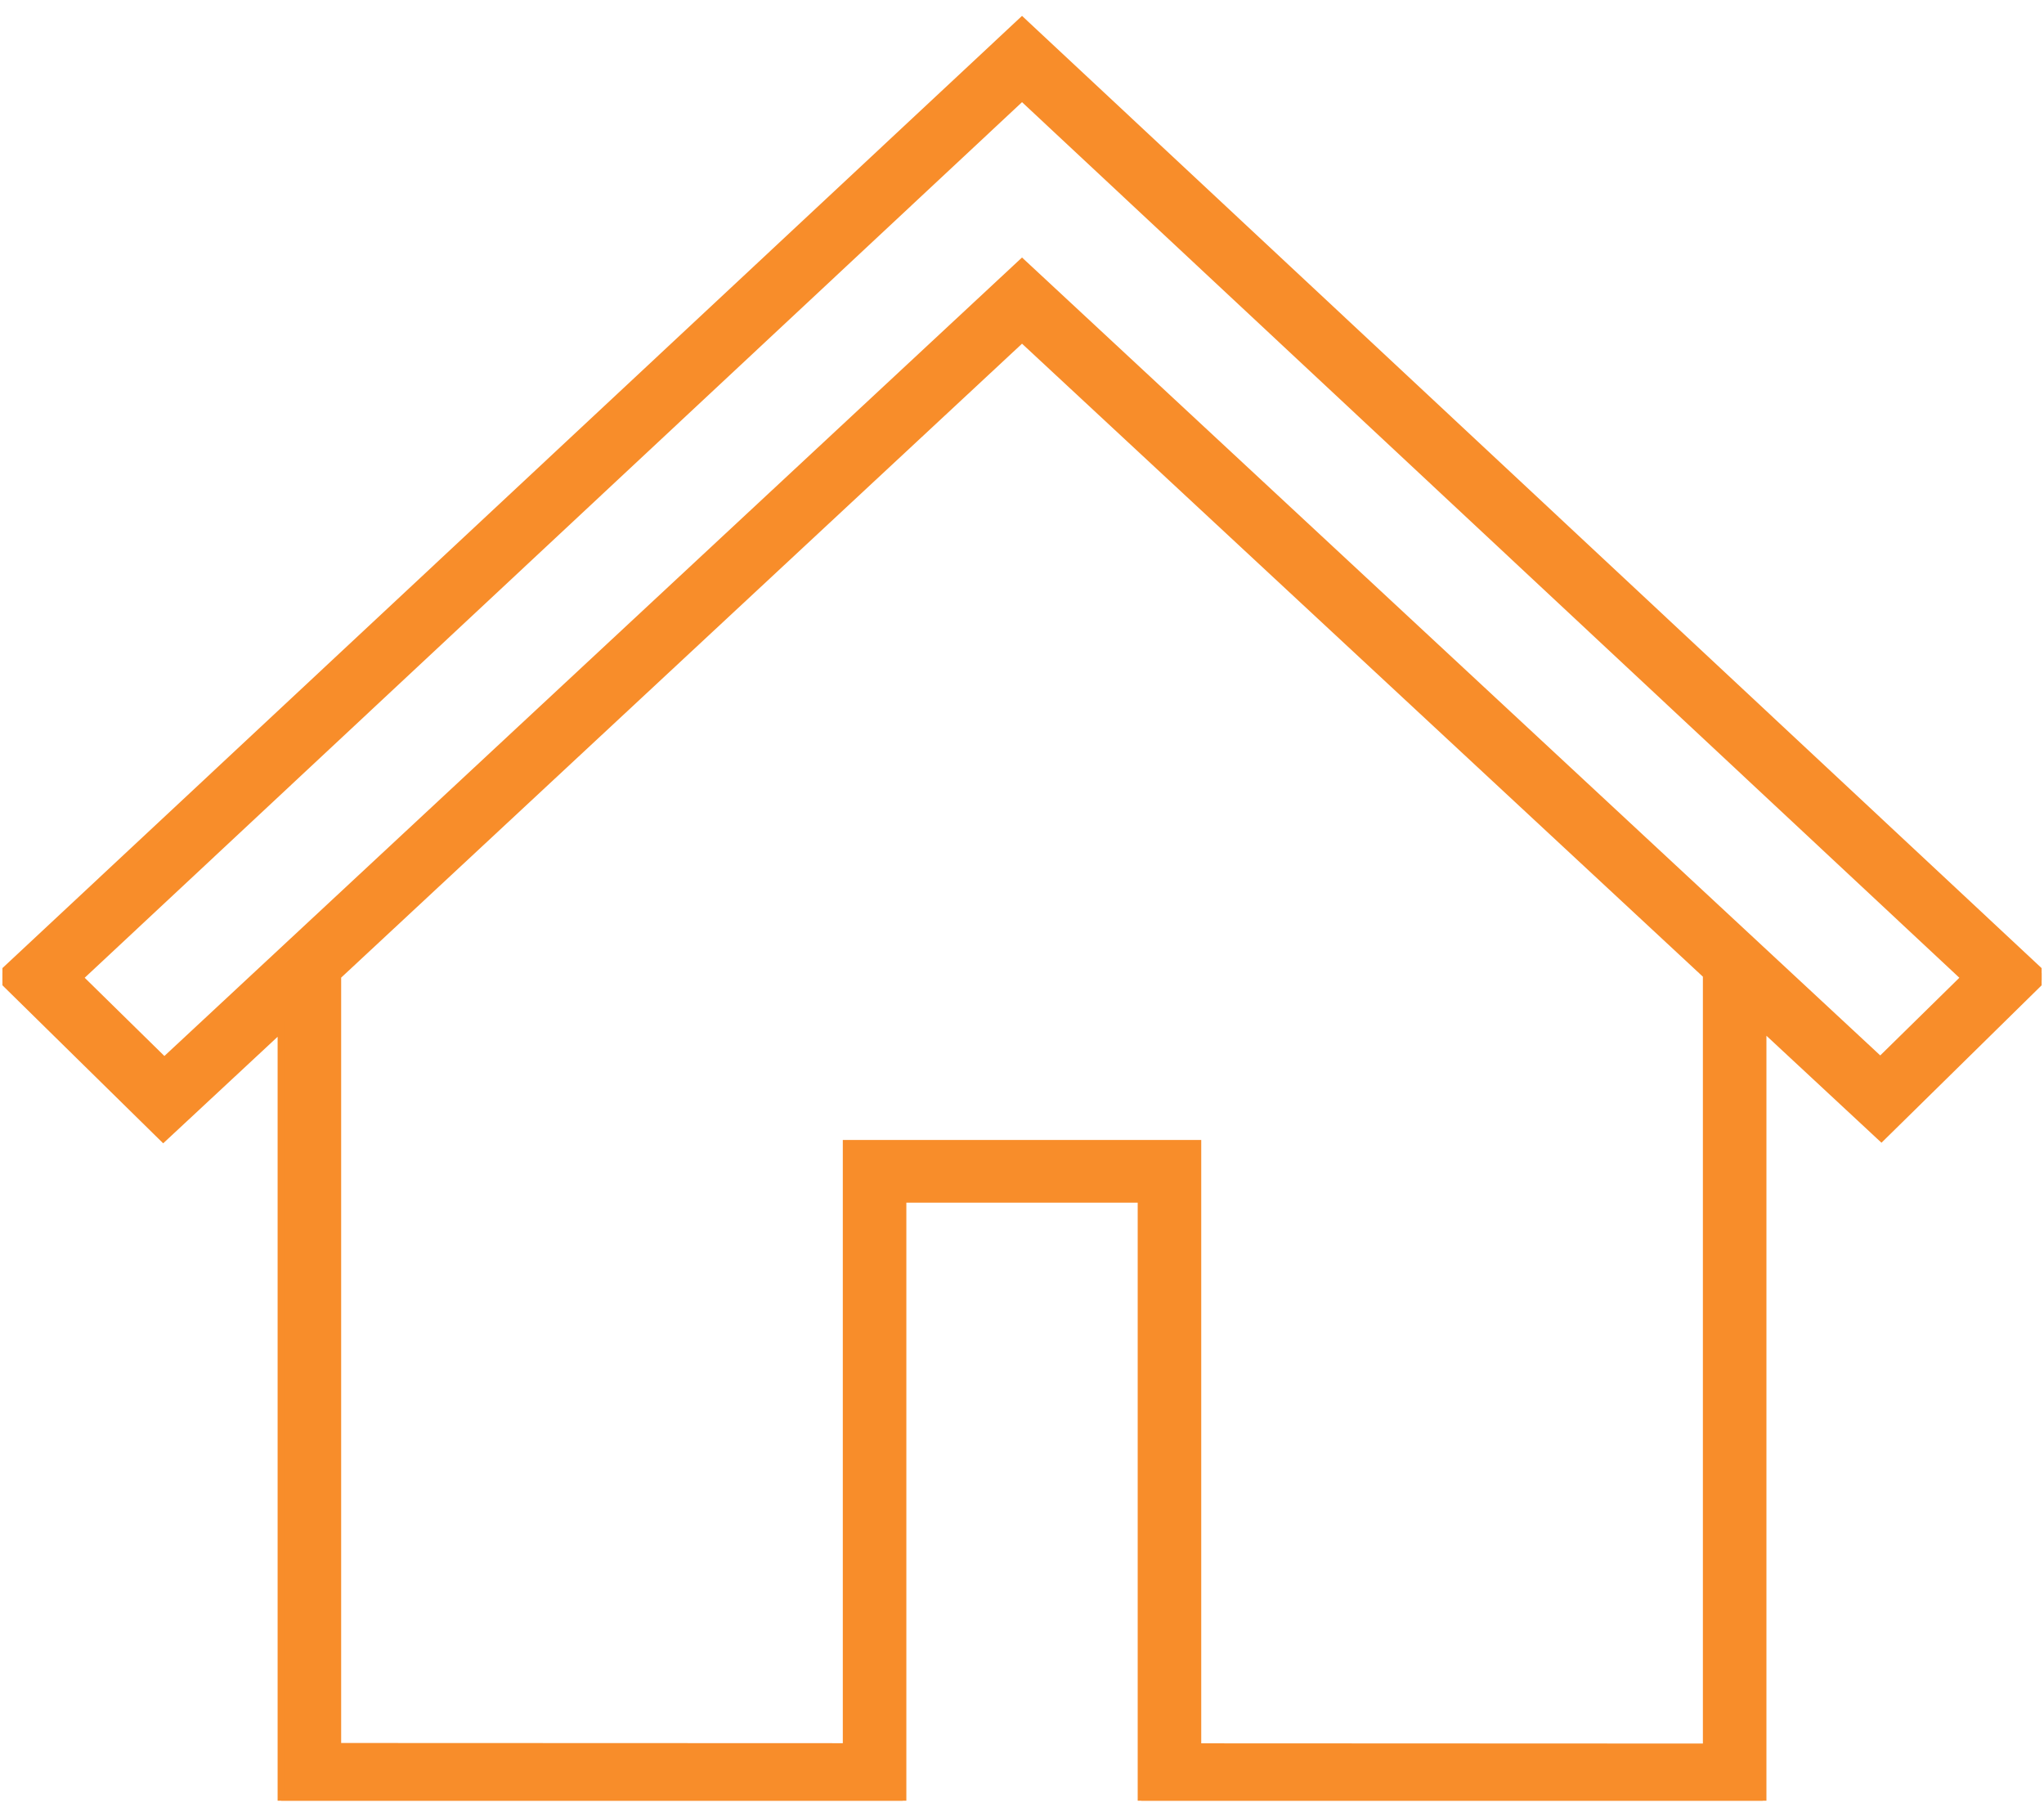 <svg width="568" height="501" viewBox="0 0 568 501" fill="none" xmlns="http://www.w3.org/2000/svg">
<g clip-path="url(#clip0_2014_978)">
<path d="M0.391 270.627L-0.372 271.34L0.372 272.072L44.684 315.625L45.366 316.295L46.066 315.644L78.146 285.779V499.719V500.719L79.145 500.719L249.863 500.787L250.863 500.788V499.787V333.171H317.15V499.814V500.814L318.149 500.814L488.867 500.881L489.867 500.881V499.881V285.495L522.118 315.483L522.818 316.134L523.5 315.464L567.64 272.078L568.385 271.346L567.622 270.634L284.689 6.419L284.007 5.781L283.324 6.419L0.391 270.627ZM474.21 270.942V485.455L332.808 485.395V318.745V317.745H331.808H236.205H235.205V318.745V485.354L93.803 485.301V271.203L284.007 94.132L474.21 270.942ZM284.687 73.547L284.006 72.914L283.325 73.547L45.663 294.799L22.09 271.659L284.007 27.019L545.923 271.658L522.514 294.639L284.687 73.547Z" fill="#F88D2A" stroke="#F88D2A" stroke-width="2"/>
</g>
<defs>
<clipPath id="clip0_2014_978">
<rect width="566.667" height="500" fill="white" transform="translate(0.674 0.344)"/>
</clipPath>
</defs>
</svg>
